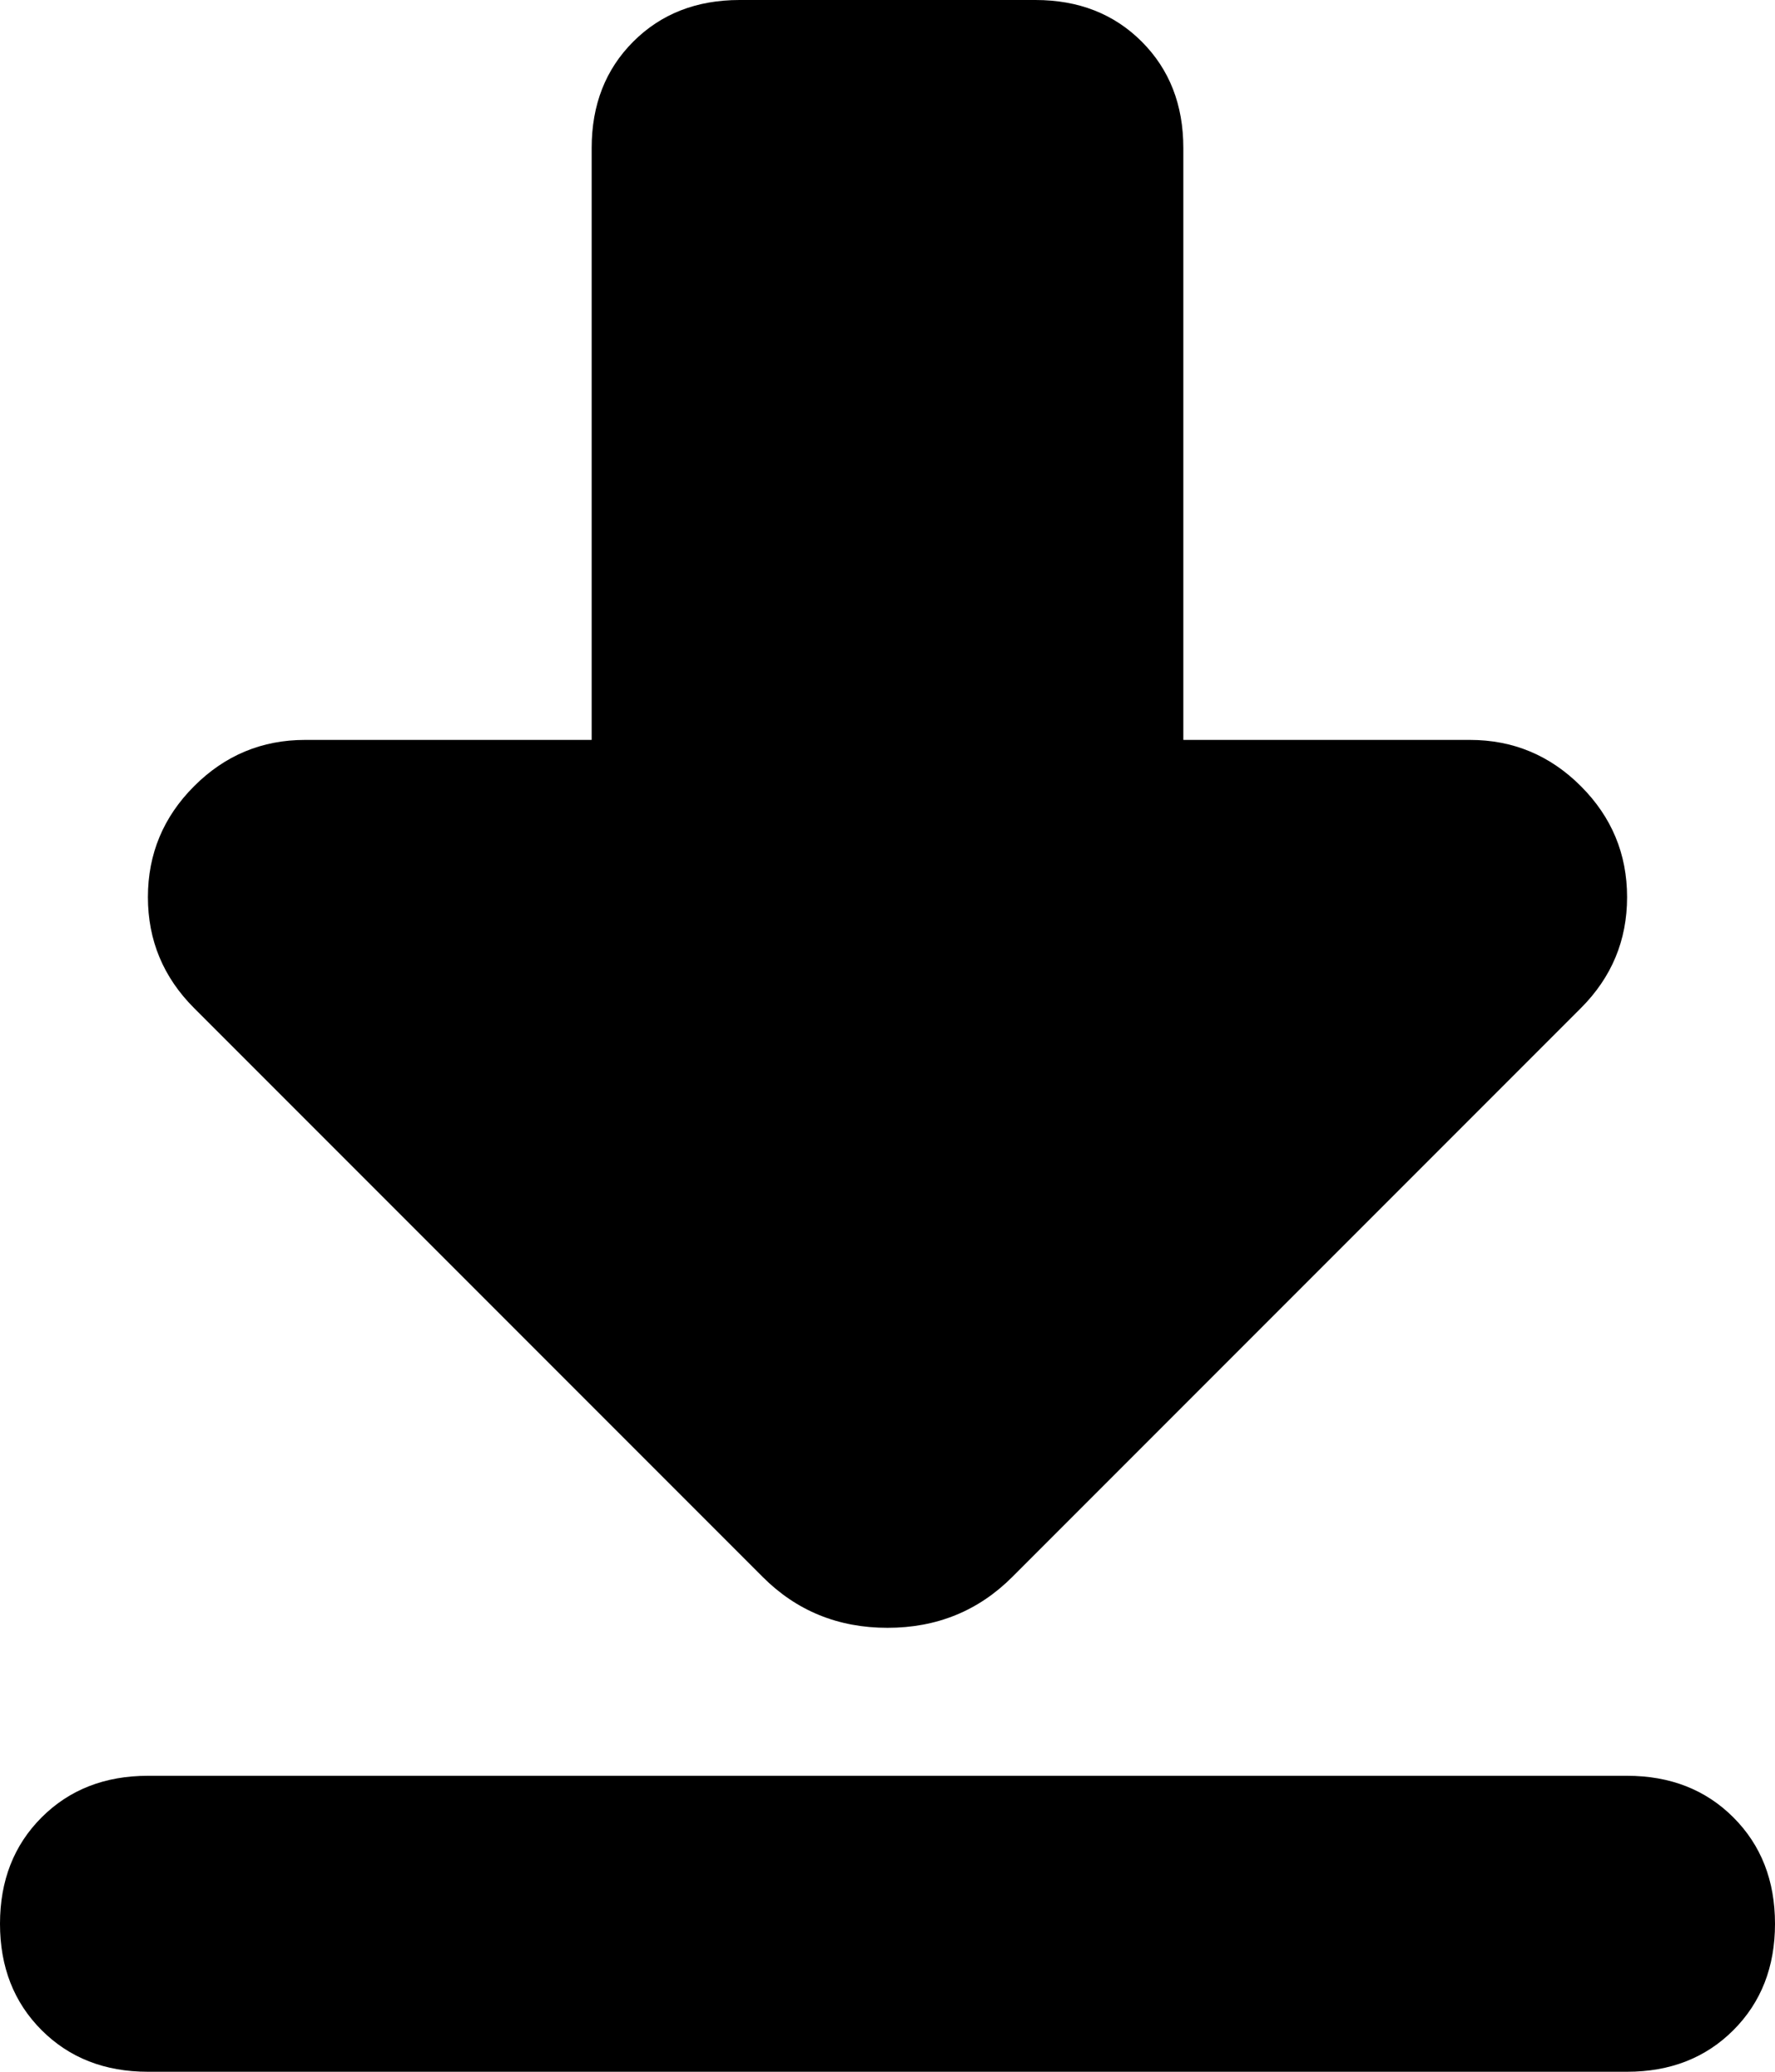<svg xmlns="http://www.w3.org/2000/svg" viewBox="0 0 384 448">
    <path d="M 342 218 L 219 341 Q 208 352 192 352 Q 176 352 165 341 L 42 218 Q 32 208 32 194 Q 32 180 42 170 Q 52 160 66 160 L 128 160 L 128 32 Q 128 18 137 9 Q 146 0 160 0 L 224 0 Q 238 0 247 9 Q 256 18 256 32 L 256 160 L 318 160 Q 332 160 342 170 Q 352 180 352 194 Q 352 208 342 218 L 342 218 Z M 32 384 L 352 384 Q 366 384 375 393 Q 384 402 384 416 Q 384 430 375 439 Q 366 448 352 448 L 32 448 Q 18 448 9 439 Q 0 430 0 416 Q 0 402 9 393 Q 18 384 32 384 L 32 384 Z"/>
</svg>
